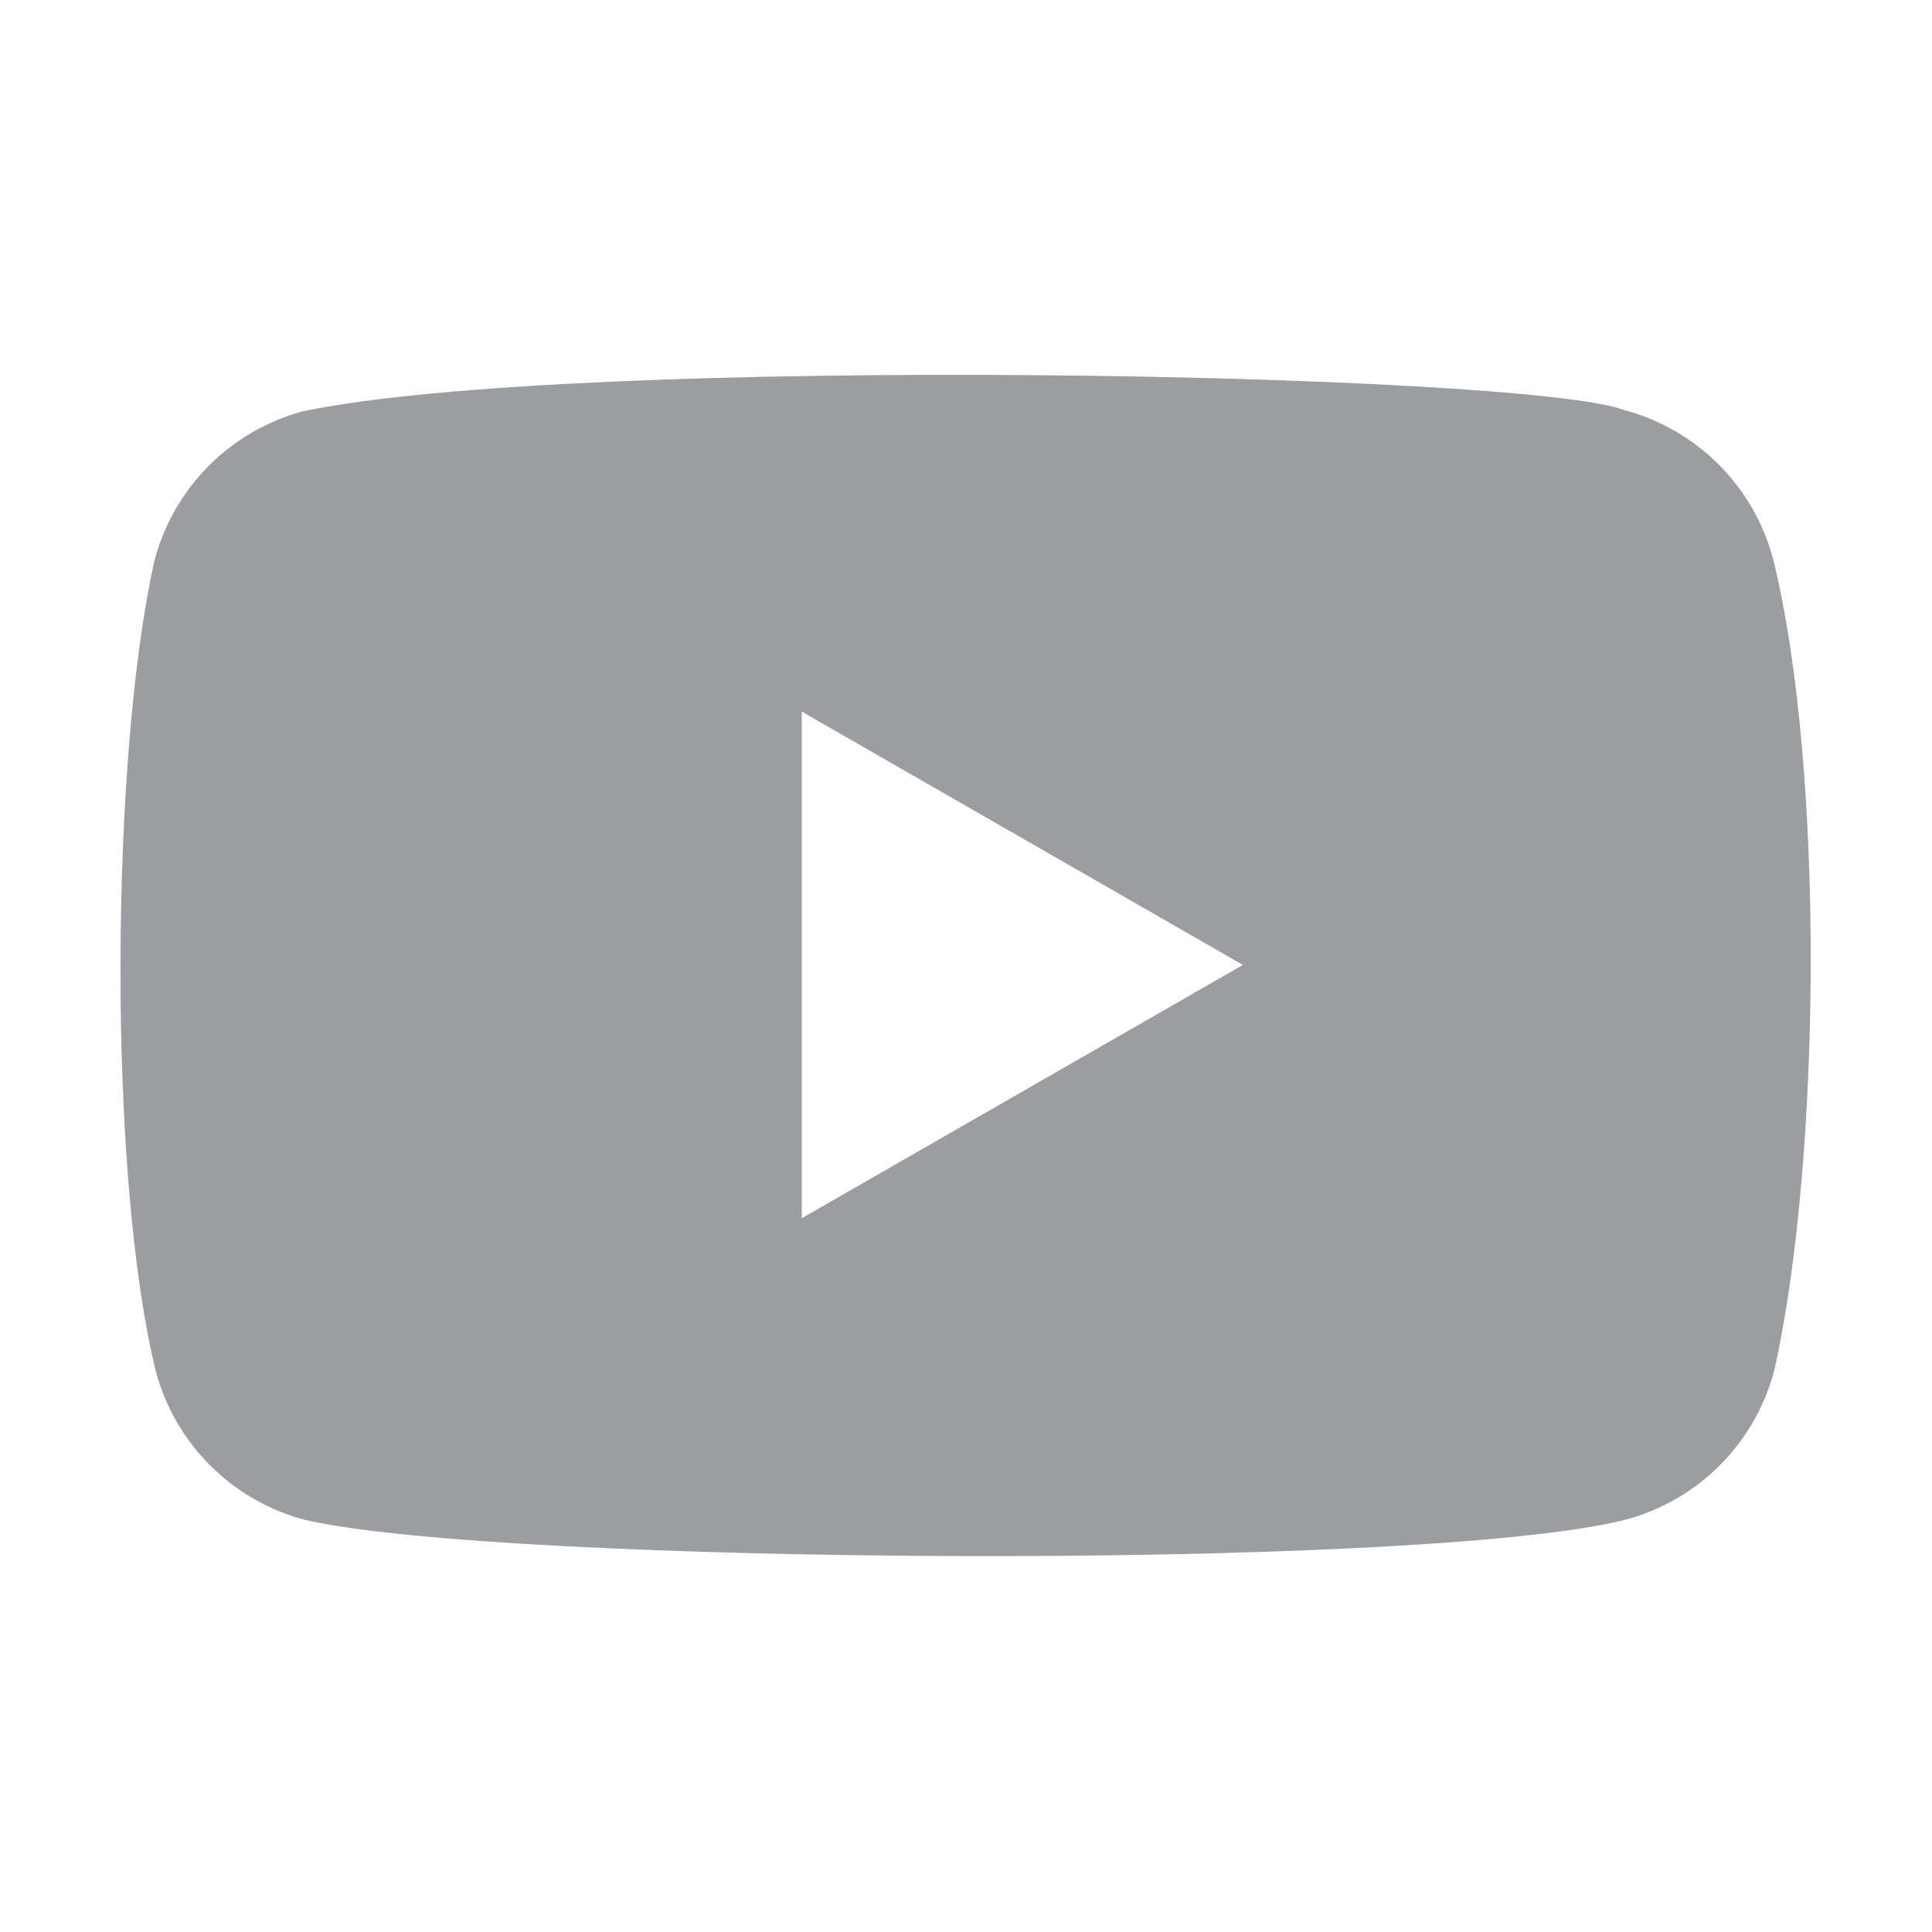 <svg width="18" height="18" viewBox="0 0 18 18" fill="none" xmlns="http://www.w3.org/2000/svg" xmlns:xlink="http://www.w3.org/1999/xlink">
	<desc>
			Created with Pixso.
	</desc>
	<defs/>
	<path id="Vector" d="M15.13 3.82C15.81 4 16.34 4.53 16.52 5.21C17 7.15 16.97 10.81 16.53 12.77C16.35 13.45 15.82 13.98 15.14 14.16C13.22 14.64 4.64 14.58 2.84 14.16C2.16 13.98 1.63 13.45 1.45 12.77C1 10.93 1.03 7.03 1.44 5.22C1.62 4.54 2.15 4.01 2.83 3.83C5.39 3.3 14.22 3.47 15.13 3.82ZM7.47 6.63L7.47 11.35L11.58 8.99L7.47 6.63Z" fill="#9C9DA1" fill-opacity="1" fill-rule="nonzero"/>
</svg>
